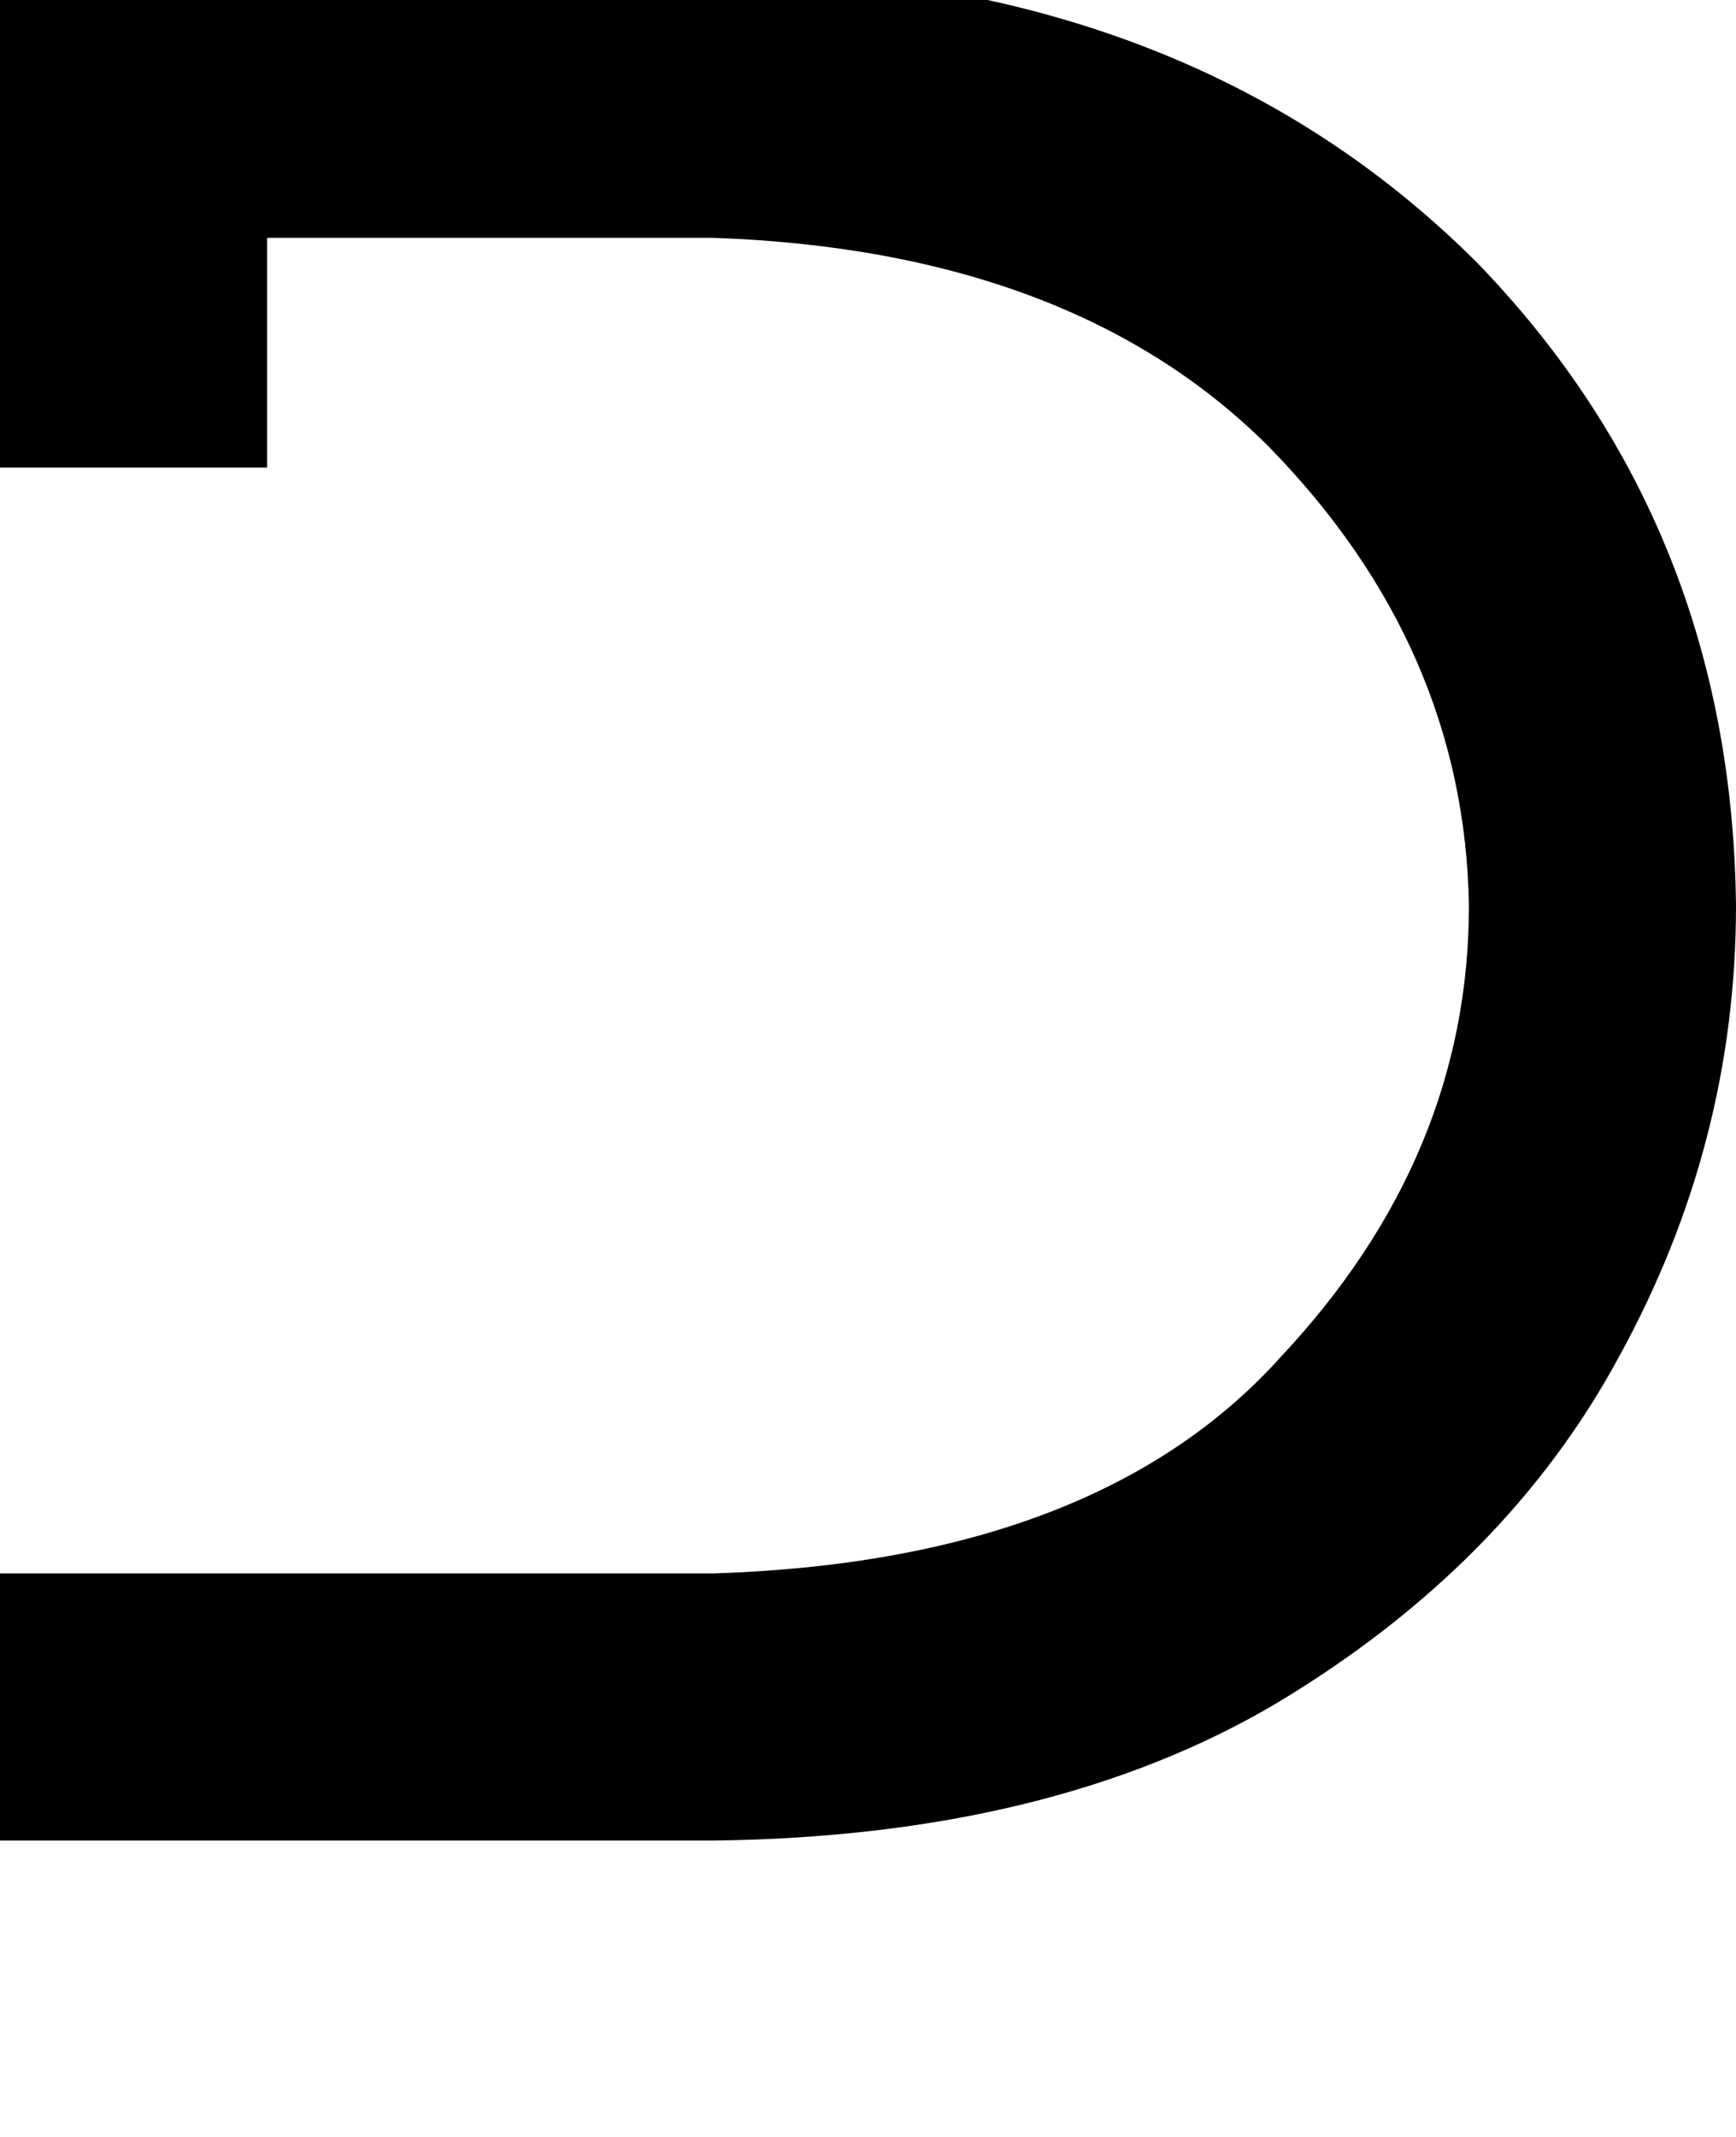 <svg height="1000" width="812.5" xmlns="http://www.w3.org/2000/svg"><path d="M0 -13.7v232.5V-13.7v232.5h125V111.3h209q168 5.9 259.8 97.7 91.7 93.7 93.7 214.8 0 117.2 -87.9 211Q513.7 730.5 334 736.3H0v125h334q158.2 -1.9 263.7 -64.4Q705.1 732.4 757.8 634.8q54.7 -99.6 54.7 -211Q810.5 246.1 691.4 123 556.6 -11.7 334 -13.7H0z"/></svg>